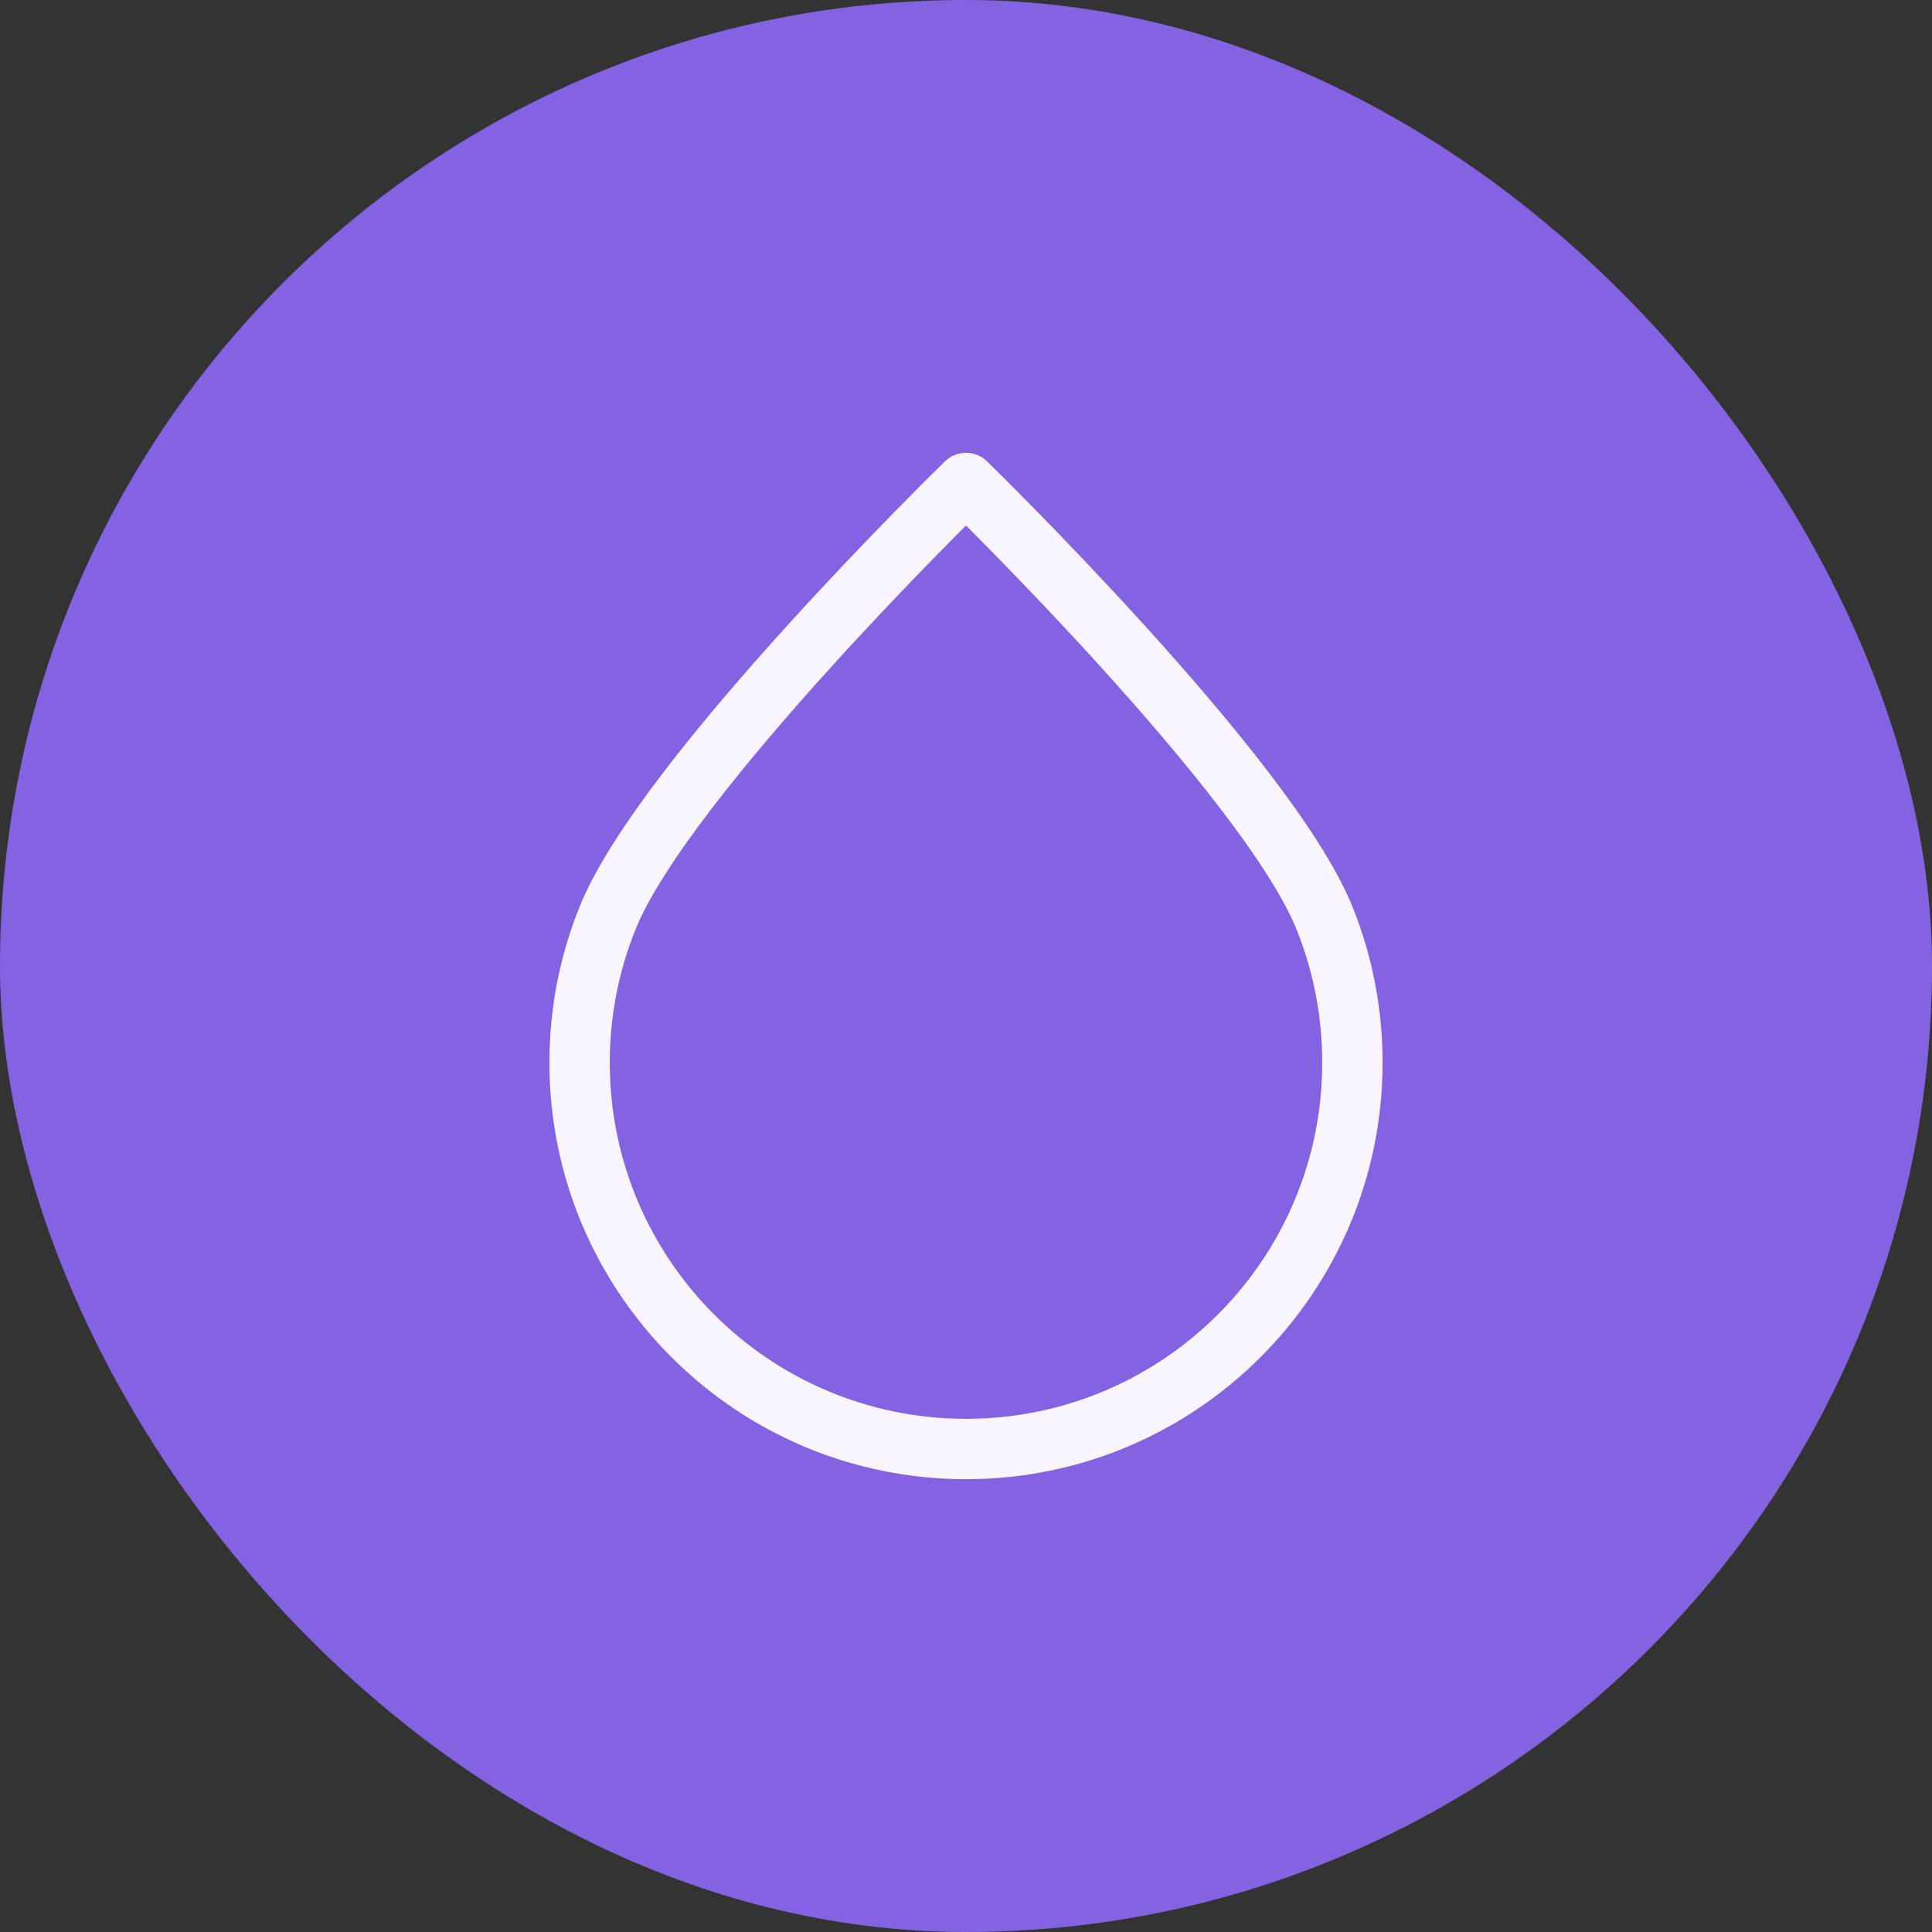 <svg width="40" height="40" viewBox="0 0 40 40" fill="none" xmlns="http://www.w3.org/2000/svg">
<rect x="0" y="0" width="40" height="40" fill="#333333" stroke="none"/>
<rect width="40" height="40" rx="20" fill="#8363E1"/>
<path d="M28 22C28 26.418 24.418 30 20 30C15.582 30 12 26.418 12 22C12 20.939 12.207 19.926 12.582 19C13.768 16.068 20 10 20 10C20 10 26.232 16.068 27.419 19C27.794 19.926 28 20.939 28 22Z" stroke="#F8F5FF" stroke-width="1.25" stroke-linecap="round" stroke-linejoin="round"/>
</svg>
